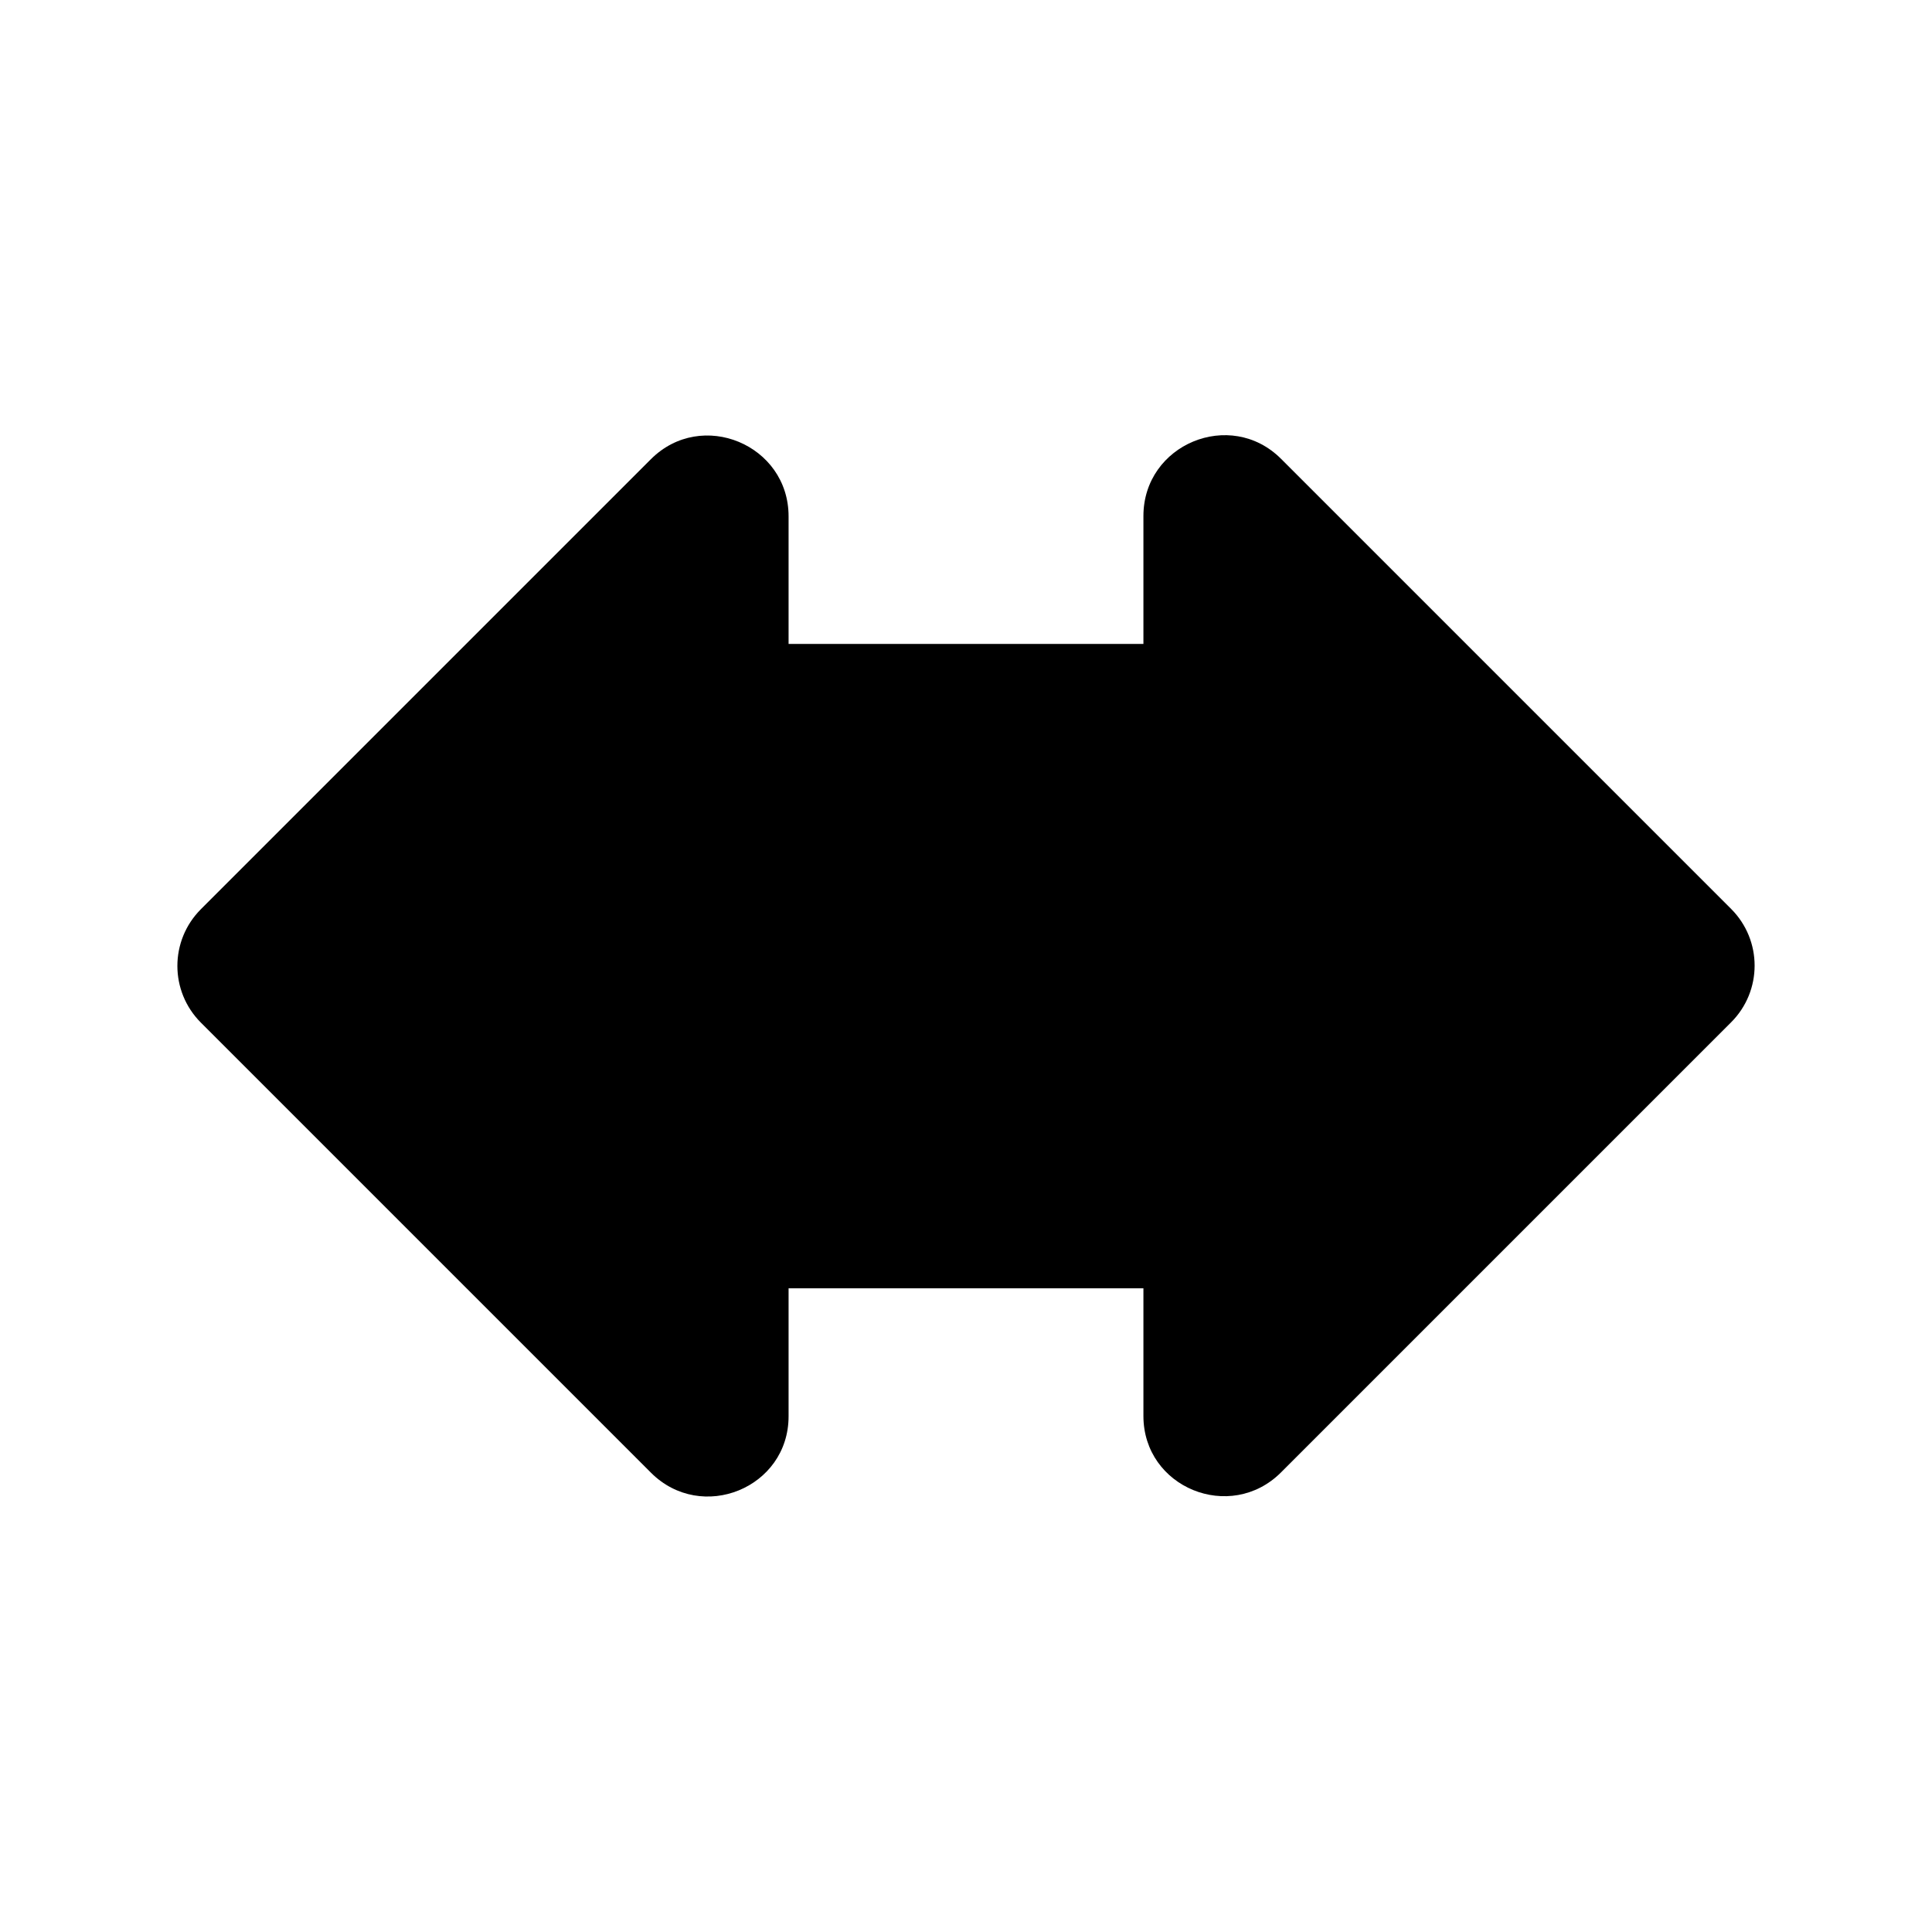 <?xml version="1.0" encoding="UTF-8" standalone="no"?>
<svg
   xmlns:dc="http://purl.org/dc/elements/1.1/"
   xmlns:cc="http://creativecommons.org/ns#"
   xmlns:rdf="http://www.w3.org/1999/02/22-rdf-syntax-ns#"
   xmlns:svg="http://www.w3.org/2000/svg"
   xmlns="http://www.w3.org/2000/svg"
   xmlns:sodipodi="http://sodipodi.sourceforge.net/DTD/sodipodi-0.dtd"
   xmlns:inkscape="http://www.inkscape.org/namespaces/inkscape"
   height="24"
   viewBox="0 0 24 24"
   width="24"
   version="1.1"
   id="svg4"
   sodipodi:docname="forward.svg"
   inkscape:version="1.0.2 (e86c870879, 2021-01-15)">
  <defs
     id="defs8" />
  <sodipodi:namedview
     pagecolor="#ffffff"
     bordercolor="#666666"
     borderopacity="1"
     objecttolerance="10"
     gridtolerance="10"
     guidetolerance="10"
     inkscape:pageopacity="0"
     inkscape:pageshadow="2"
     inkscape:window-width="1908"
     inkscape:window-height="2107"
     id="namedview6"
     showgrid="false"
     inkscape:zoom="42"
     inkscape:cx="12"
     inkscape:cy="12"
     inkscape:window-x="1924"
     inkscape:window-y="33"
     inkscape:window-maximized="0"
     inkscape:current-layer="svg4" />
  <path
     d="M 14.204,8 V 6.41 c 0,-0.89 1.08,-1.34 1.71,-0.71 l 5.59,5.59 c 0.39,0.39 0.39,1.02 0,1.41 l -5.59,5.59 c -0.63,0.63 -1.71,0.19 -1.71,-0.7 V 16 h -7 c -0.55,0 -1,-0.45 -1,-1 V 9 c 0,-0.55 0.45,-1 1,-1 z"
     id="path2" />
  <path
     d="m 9.796,8.004 v -1.59 c 0,-0.89 -1.08,-1.34 -1.71,-0.71 L 2.496,11.294 c -0.39,0.39 -0.39,1.02 0,1.41 L 8.086,18.294 c 0.63,0.63 1.71,0.19 1.71,-0.7 v -1.59 h 7 c 0.55,0 1,-0.45 1,-1 V 9.004 c 0,-0.55 -0.45,-1 -1,-1 z"
     id="path2-3" />
</svg>
